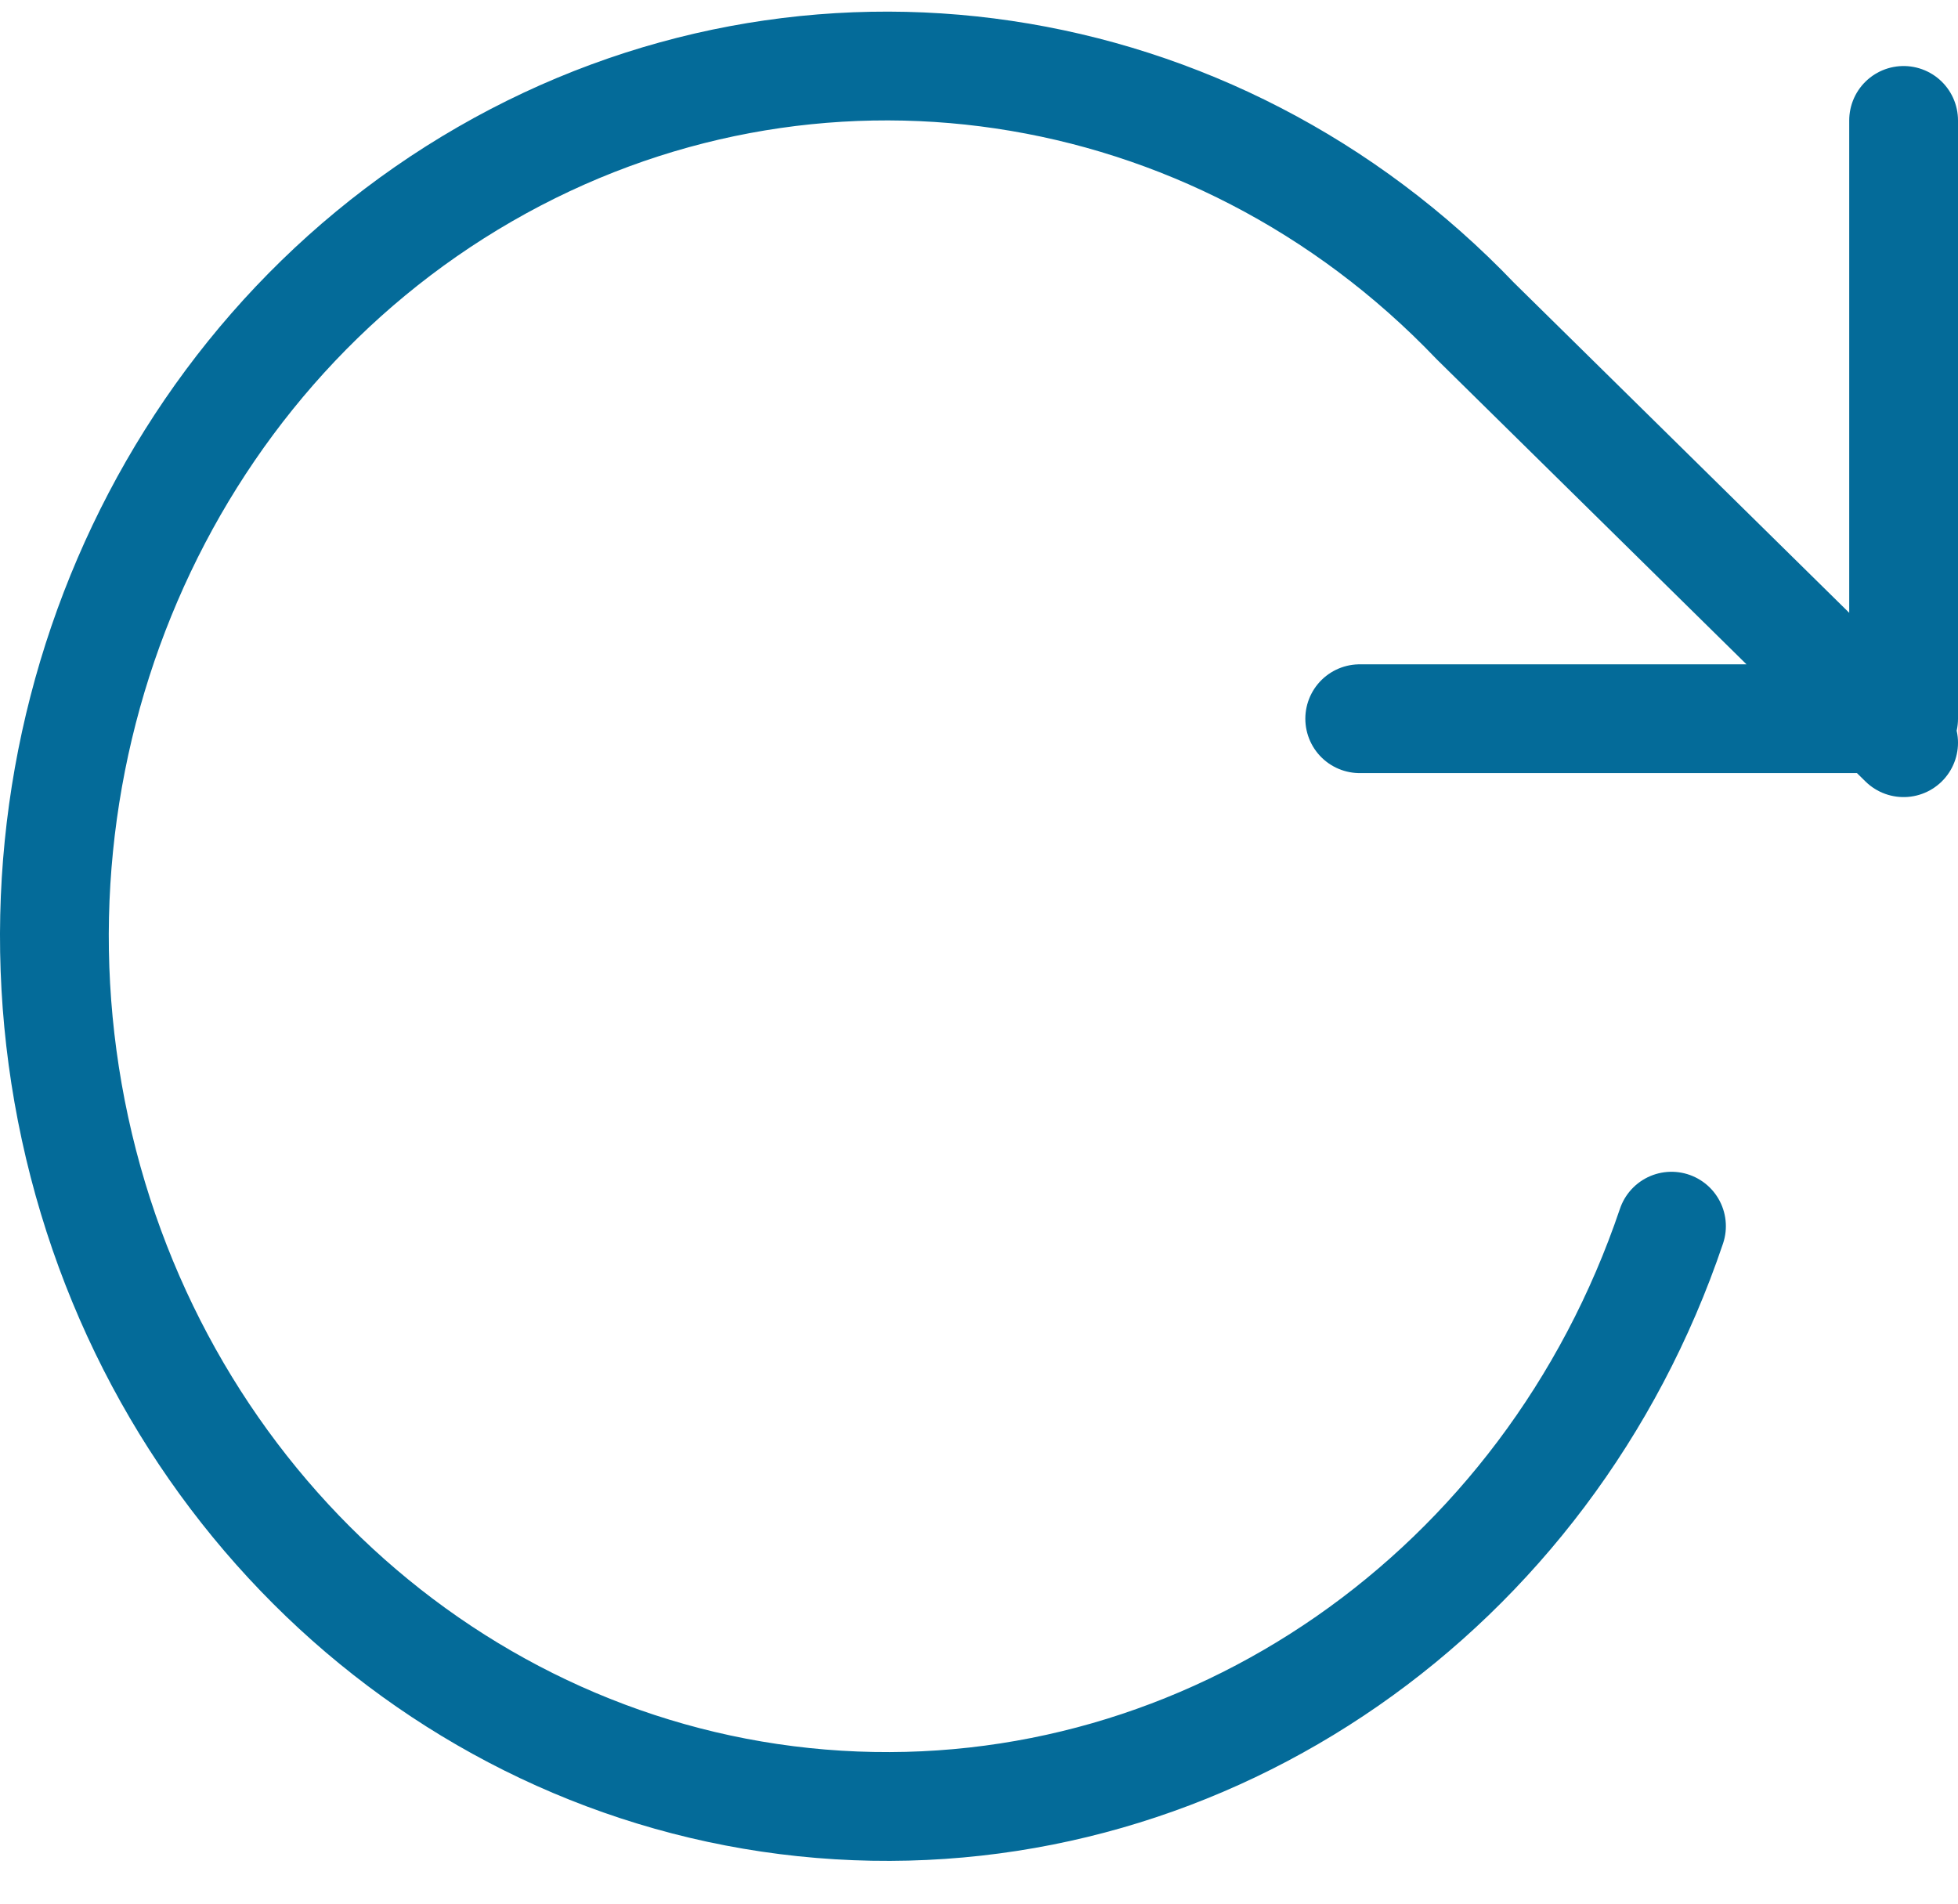 <?xml version="1.0" encoding="UTF-8"?>
<svg width="36px" height="35px" viewBox="0 0 36 35" version="1.1" xmlns="http://www.w3.org/2000/svg" xmlns:xlink="http://www.w3.org/1999/xlink">
    <!-- Generator: Sketch 57.1 (83088) - https://sketch.com -->
    <title>svg/medium/icon / rotate-cw</title>
    <desc>Created with Sketch.</desc>
    <g id="**-Sticker-Sheets" stroke="none" stroke-width="1" fill="none" fill-rule="evenodd" stroke-linecap="round" stroke-linejoin="round">
        <g id="sticker-sheet--top-hits--page-2" transform="translate(-564, -2369)" stroke="#046B99" stroke-width="2">
            <g id="icon-preview-row-copy-212" transform="translate(-3, 2344)">
                <g id="Icon-Row">
                    <g id="icon-/-rotate-cw" transform="translate(561, 18.214)">
                        <path d="M41,9 L41,20 L31,20 M36.732,29.33 C34.462,36.049 28.214,40.389 21.41,39.972 C14.606,39.556 8.885,34.485 7.379,27.534 C5.874,20.584 8.946,13.43 14.915,9.989 C20.884,6.548 28.31,7.649 33.128,12.69 L41,20.441" id="Combined-Shape"></path>
                    </g>
                </g>
            </g>
        </g>
    </g>
</svg>